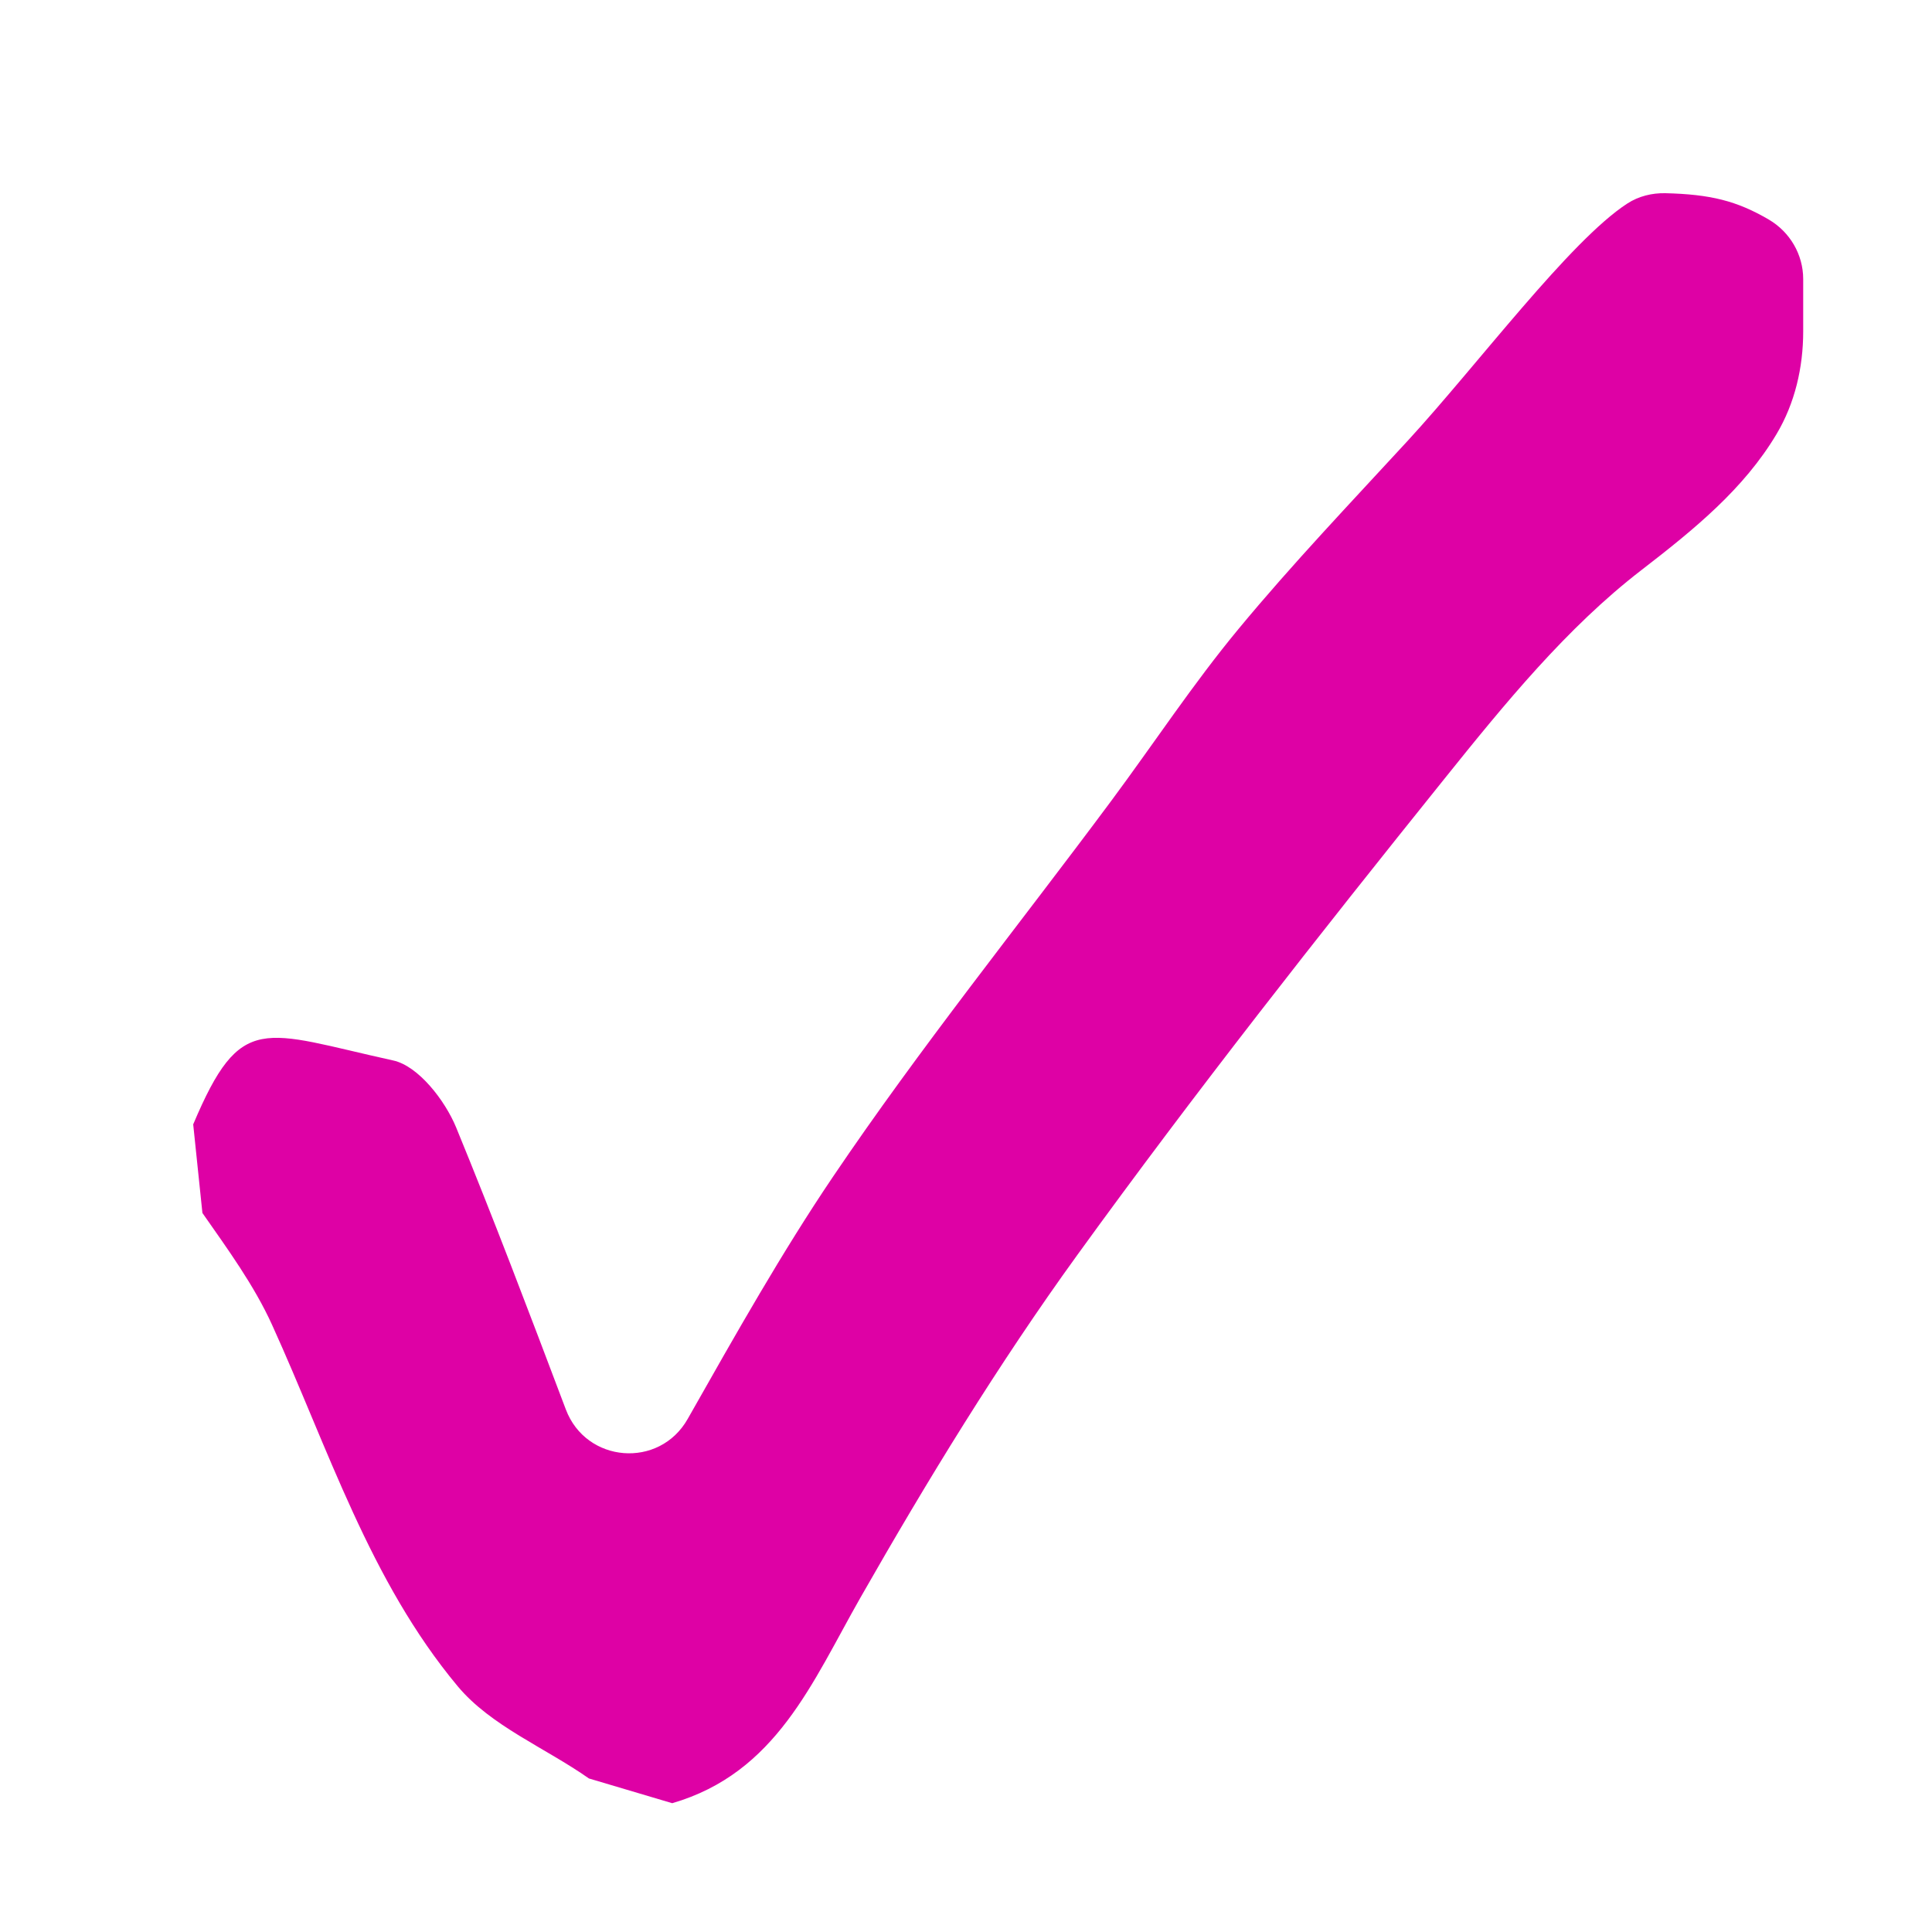 <?xml version="1.0" encoding="UTF-8"?>
<svg width="30px" height="30px" viewBox="0 0 30 30" version="1.1" xmlns="http://www.w3.org/2000/svg" xmlns:xlink="http://www.w3.org/1999/xlink">
    <defs></defs>
    <g id="icon/tick" stroke="none" stroke-width="1" fill="none" fill-rule="evenodd">
        <path d="M9.145,27.616 C8.463,27.137 7.622,26.801 7.107,26.184 C5.741,24.547 5.099,22.495 4.225,20.573 C3.945,19.957 3.537,19.399 3.143,18.835 C3.098,18.402 3.045,17.892 3,17.459 C3.744,15.699 4.073,16.02 6.106,16.467 C6.495,16.552 6.909,17.085 7.083,17.507 C7.661,18.914 8.201,20.337 8.786,21.885 C9.101,22.72 10.238,22.81 10.678,22.034 C11.448,20.675 12.143,19.445 12.93,18.279 C14.286,16.271 15.81,14.38 17.256,12.435 C17.916,11.546 18.527,10.617 19.232,9.766 C20.067,8.757 20.973,7.807 21.861,6.842 C22.938,5.671 24.38,3.735 25.271,3.159 C25.446,3.046 25.652,2.996 25.859,3 C26.56,3.017 26.969,3.119 27.465,3.409 C27.793,3.601 28,3.951 28,4.334 L28,5.147 C28,5.706 27.871,6.263 27.585,6.742 C27.078,7.592 26.314,8.215 25.487,8.853 C24.328,9.746 23.362,10.931 22.433,12.088 C20.482,14.516 18.552,16.967 16.725,19.492 C15.498,21.188 14.398,22.989 13.359,24.811 C12.614,26.119 12.055,27.53 10.438,28" id="Fill-1" fill="#DE01A5"></path>
    </g>
</svg>

